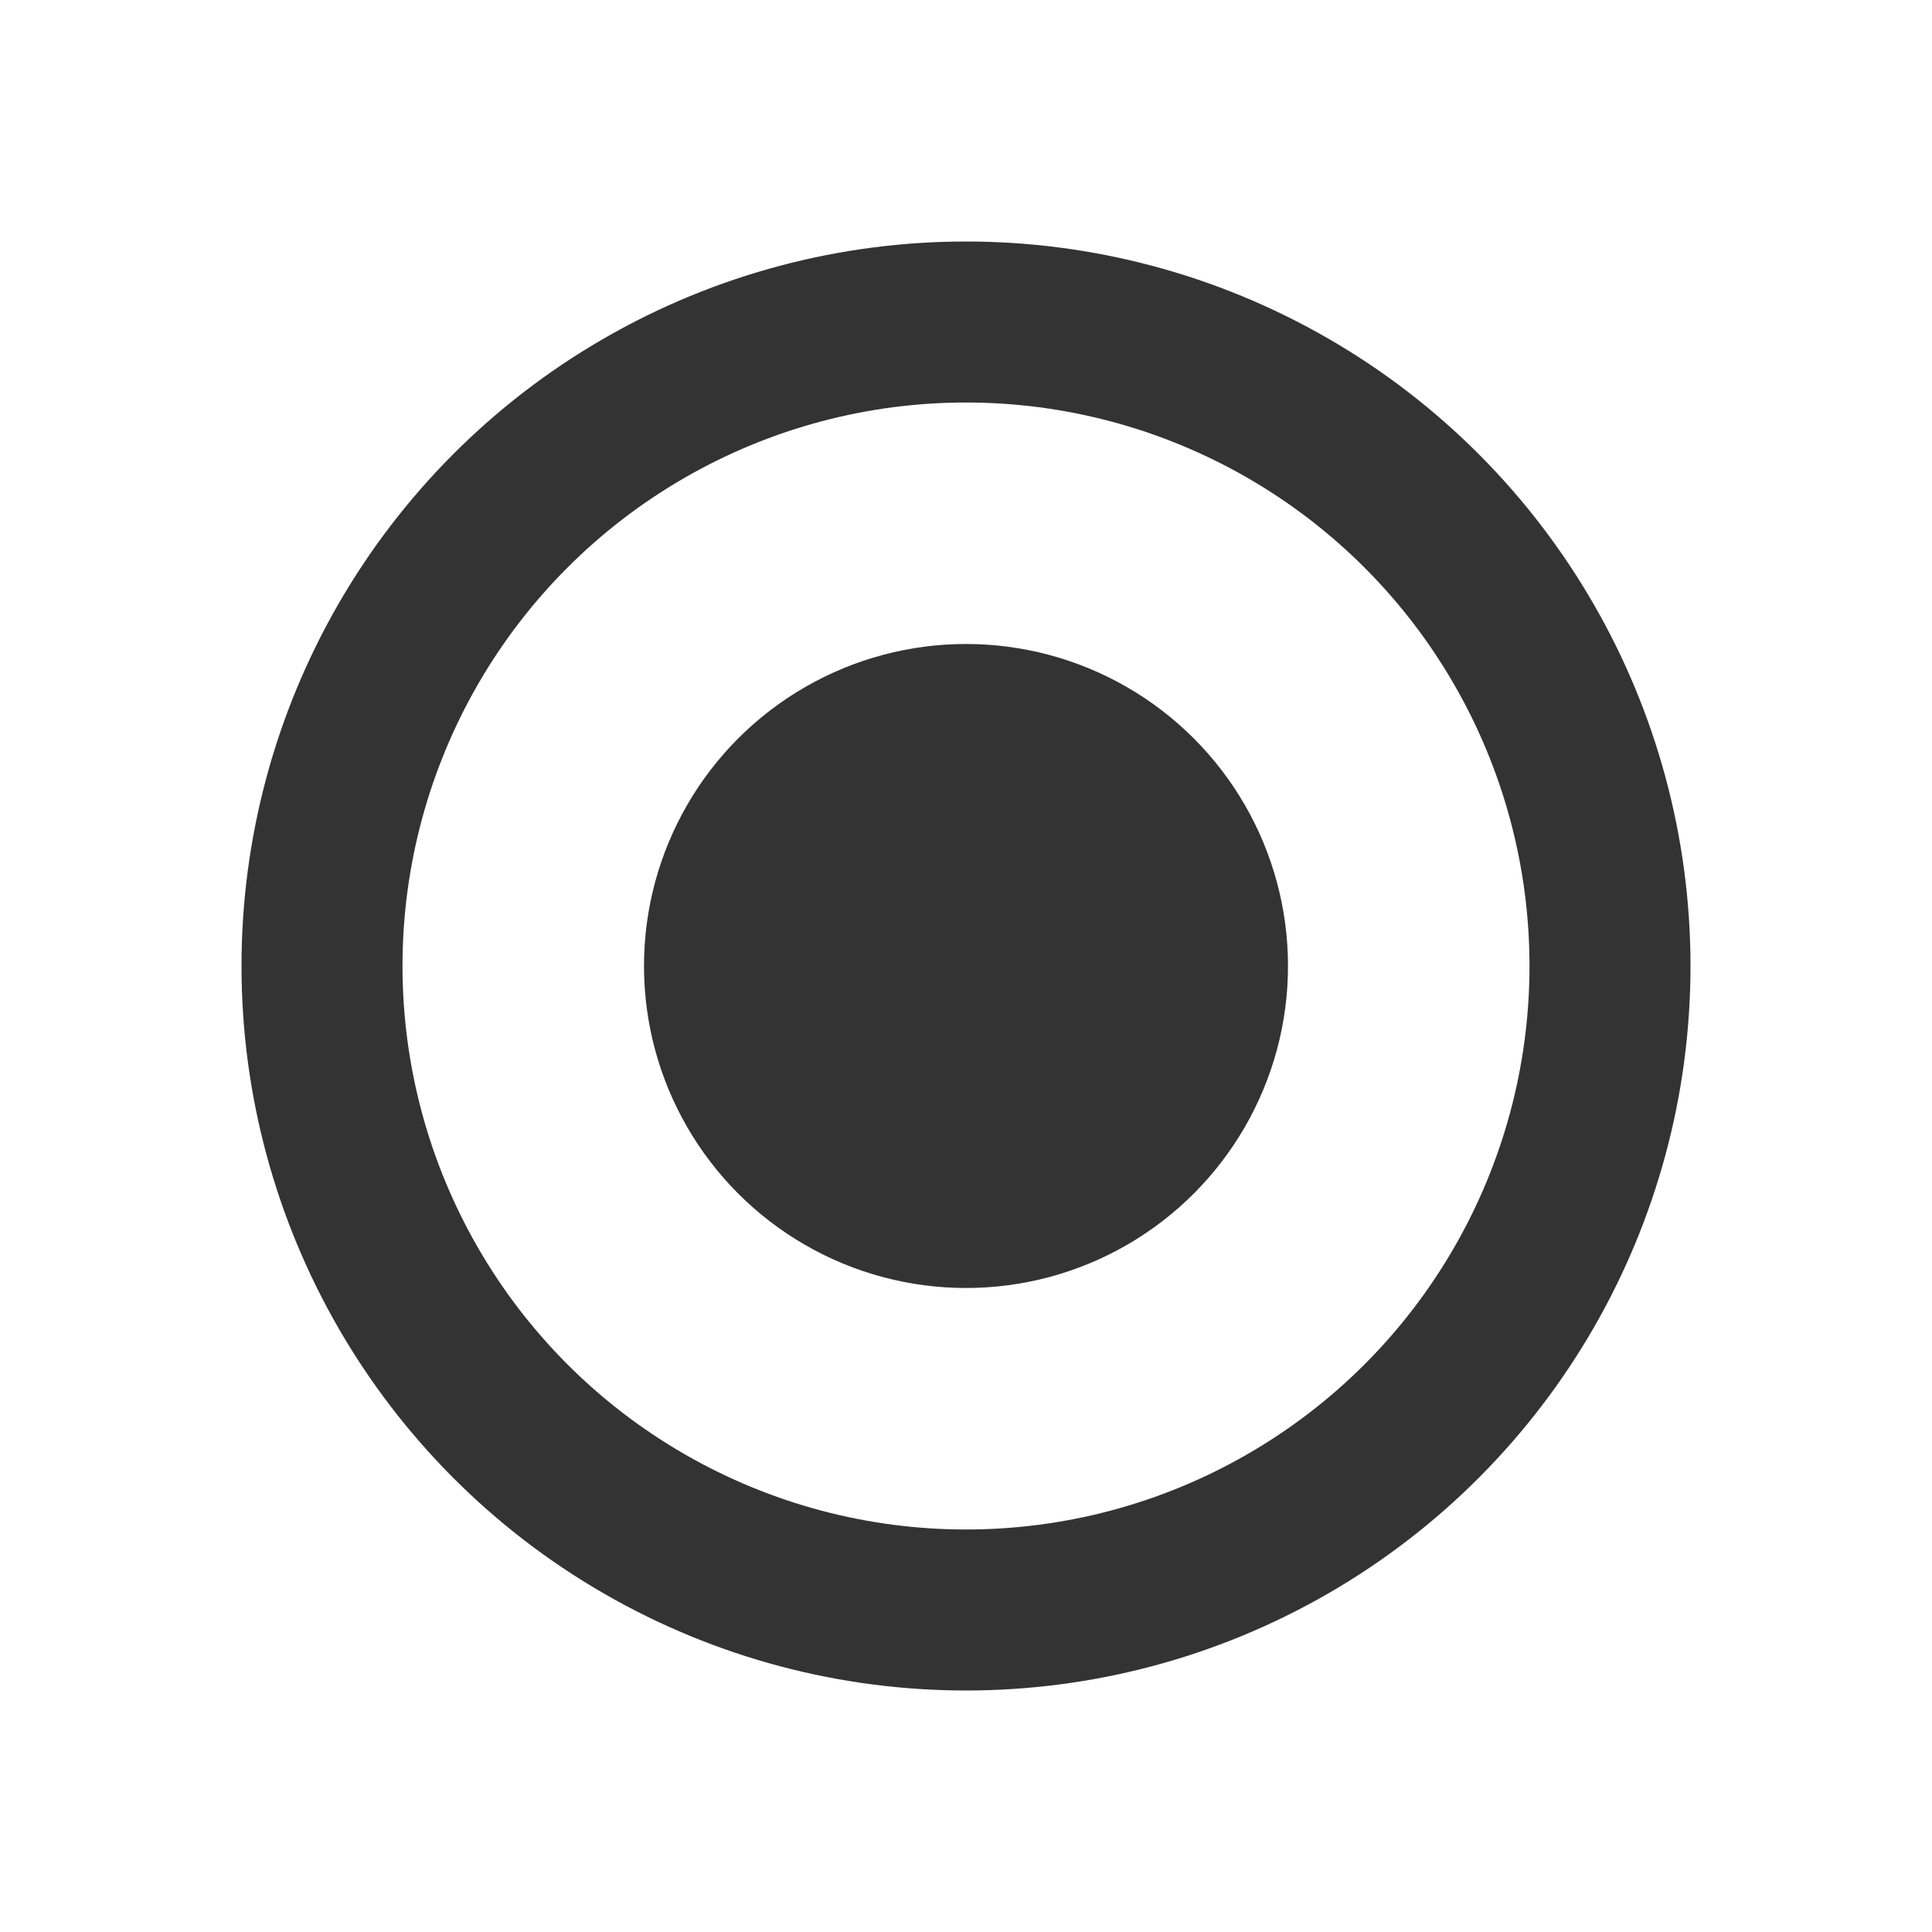 <svg width="24" height="24" viewBox="0 0 24 24" fill="none" xmlns="http://www.w3.org/2000/svg">
<circle cx="12" cy="12" r="8" stroke="#333333" stroke-width="2"/>
<circle cx="12" cy="12" r="4" fill="#333333"/>
</svg>
